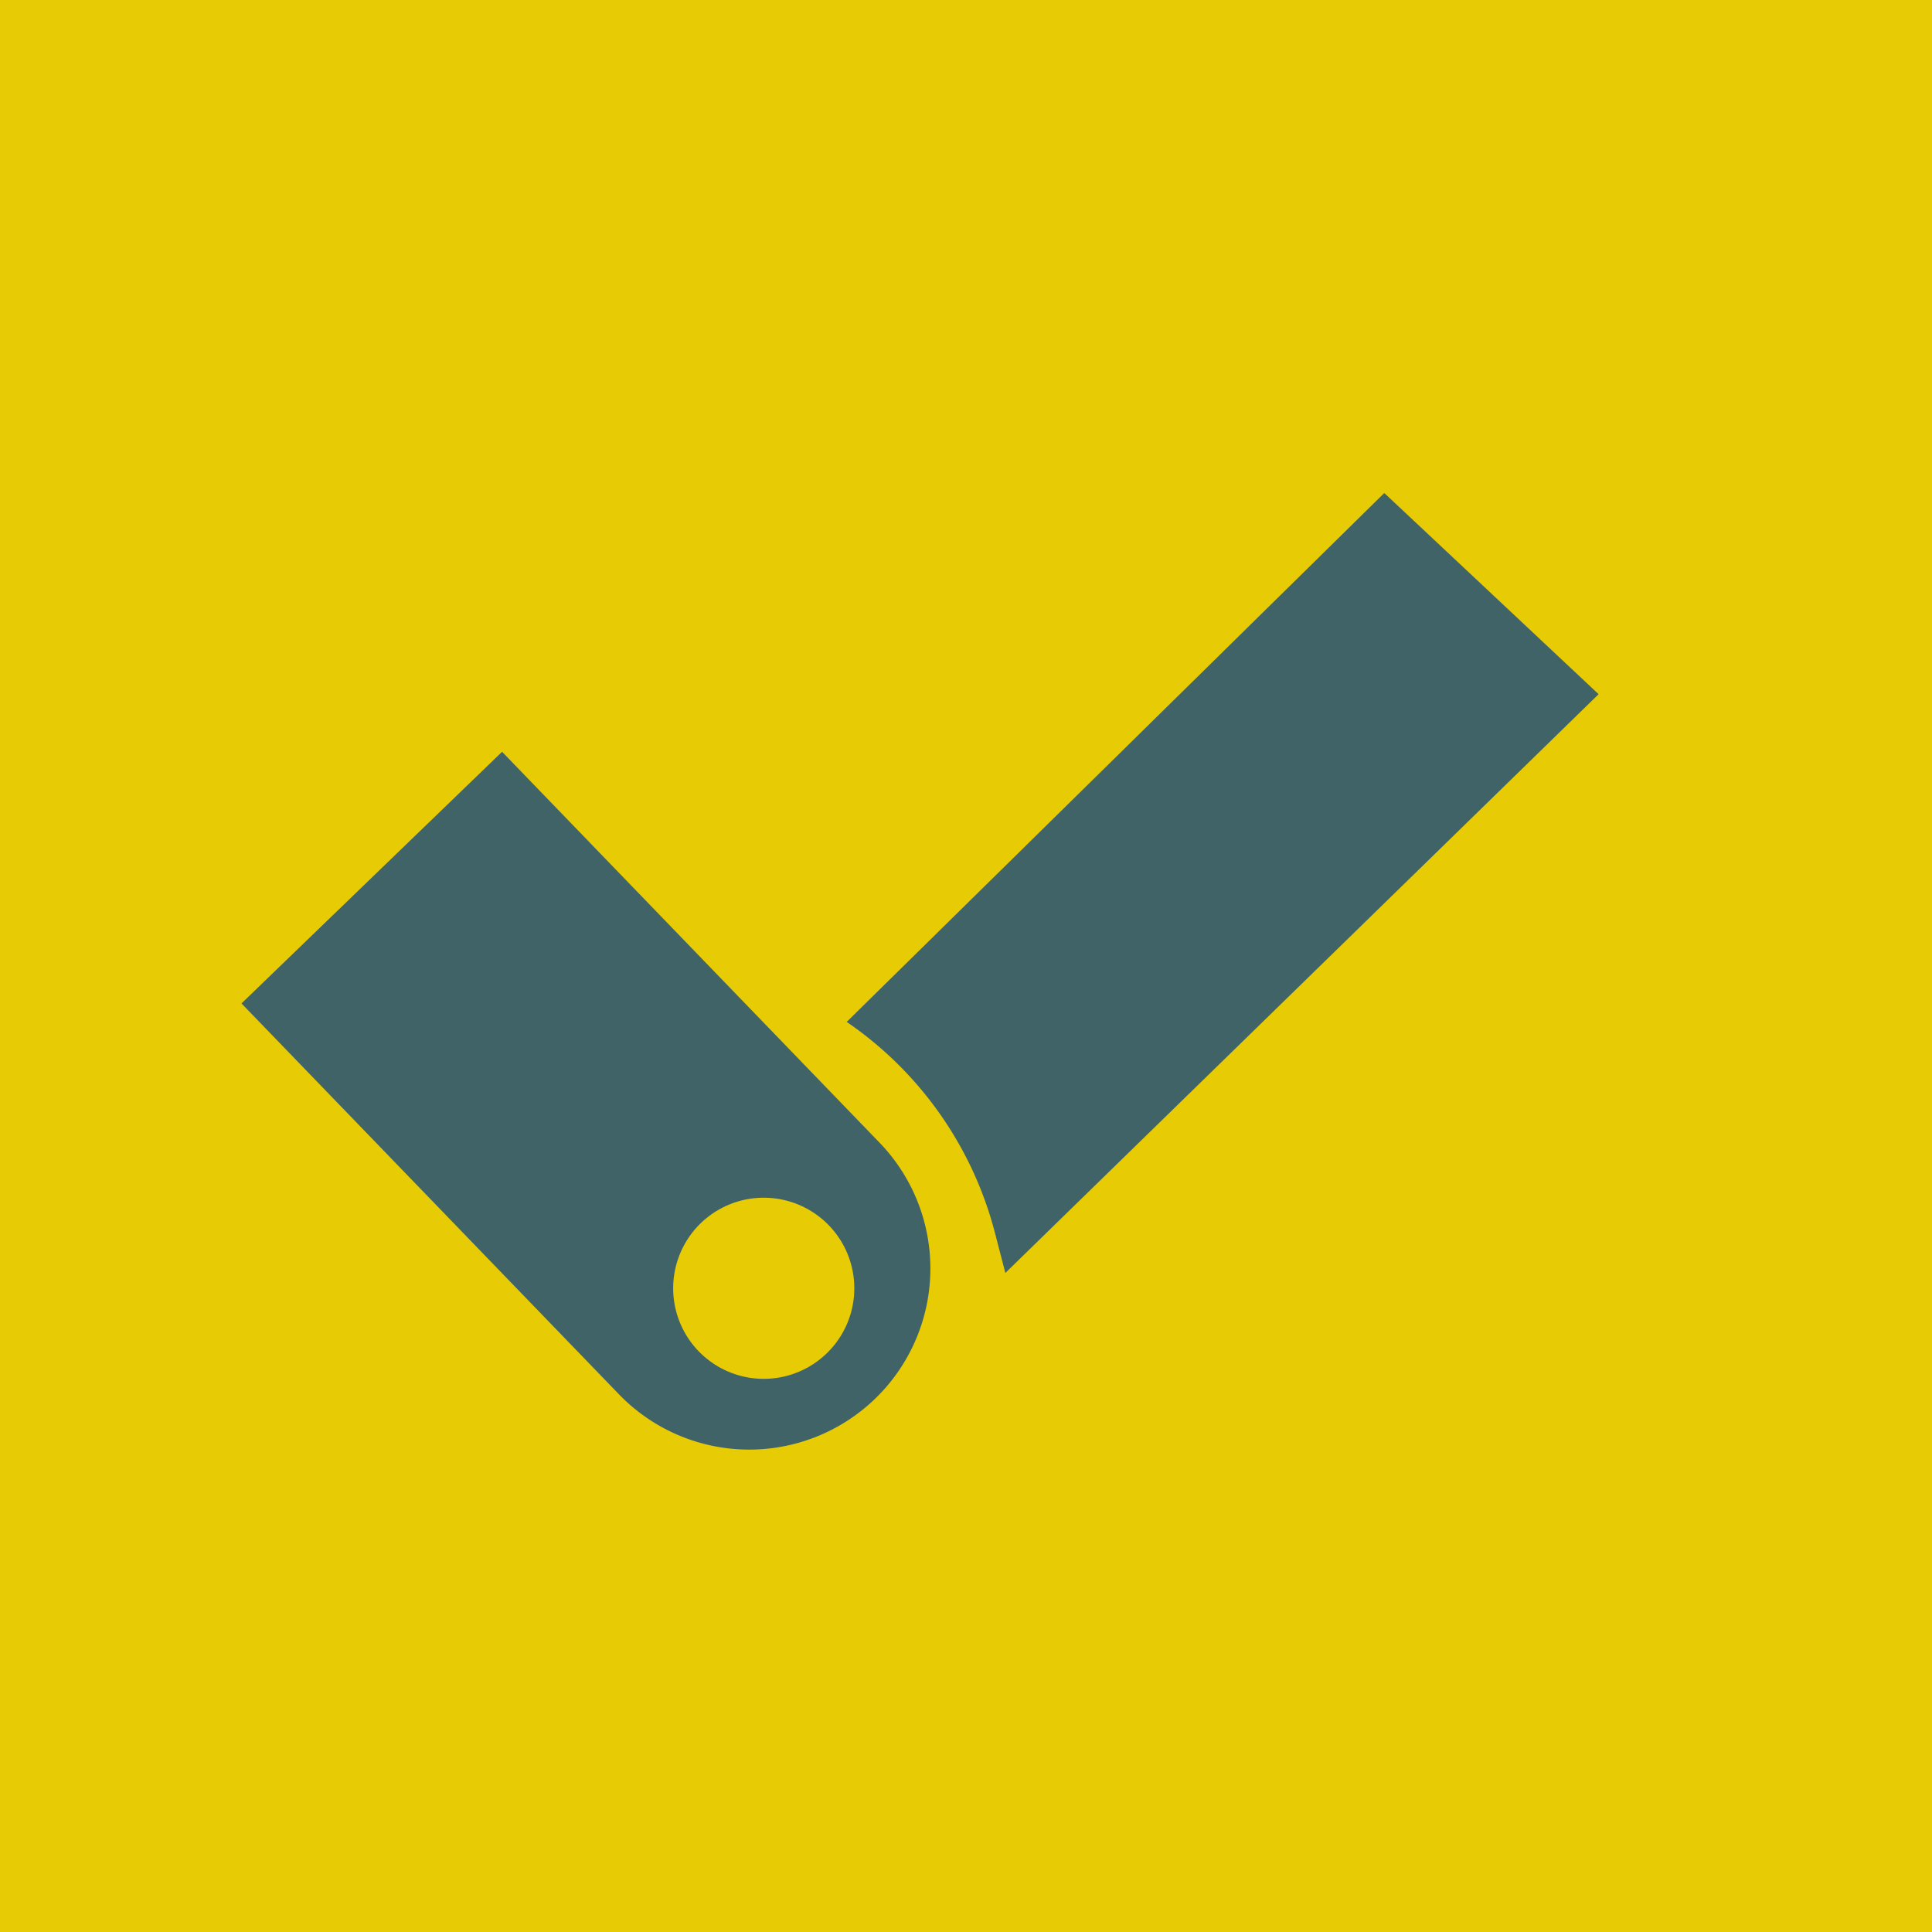 <svg xmlns="http://www.w3.org/2000/svg" width="1em" height="1em" viewBox="0 0 16 16" class="ooa-1ek94fu"><g fill="none" fill-rule="evenodd"><path fill="#E7CB05" d="M0 0h16v16H0z"></path><path d="m4.158 6.226 3.126 3.237a1.5 1.5 0 1 1-2.158 2.084L2 8.31l2.158-2.084zm2.167 3.693a.75.75 0 1 0 0 1.5.75.75 0 0 0 0-1.5zm6.914-4.17-4.913 4.793-.085-.327a3.042 3.042 0 0 0-1.229-1.752l4.452-4.38 1.775 1.666z" fill="#406367"></path></g></svg>